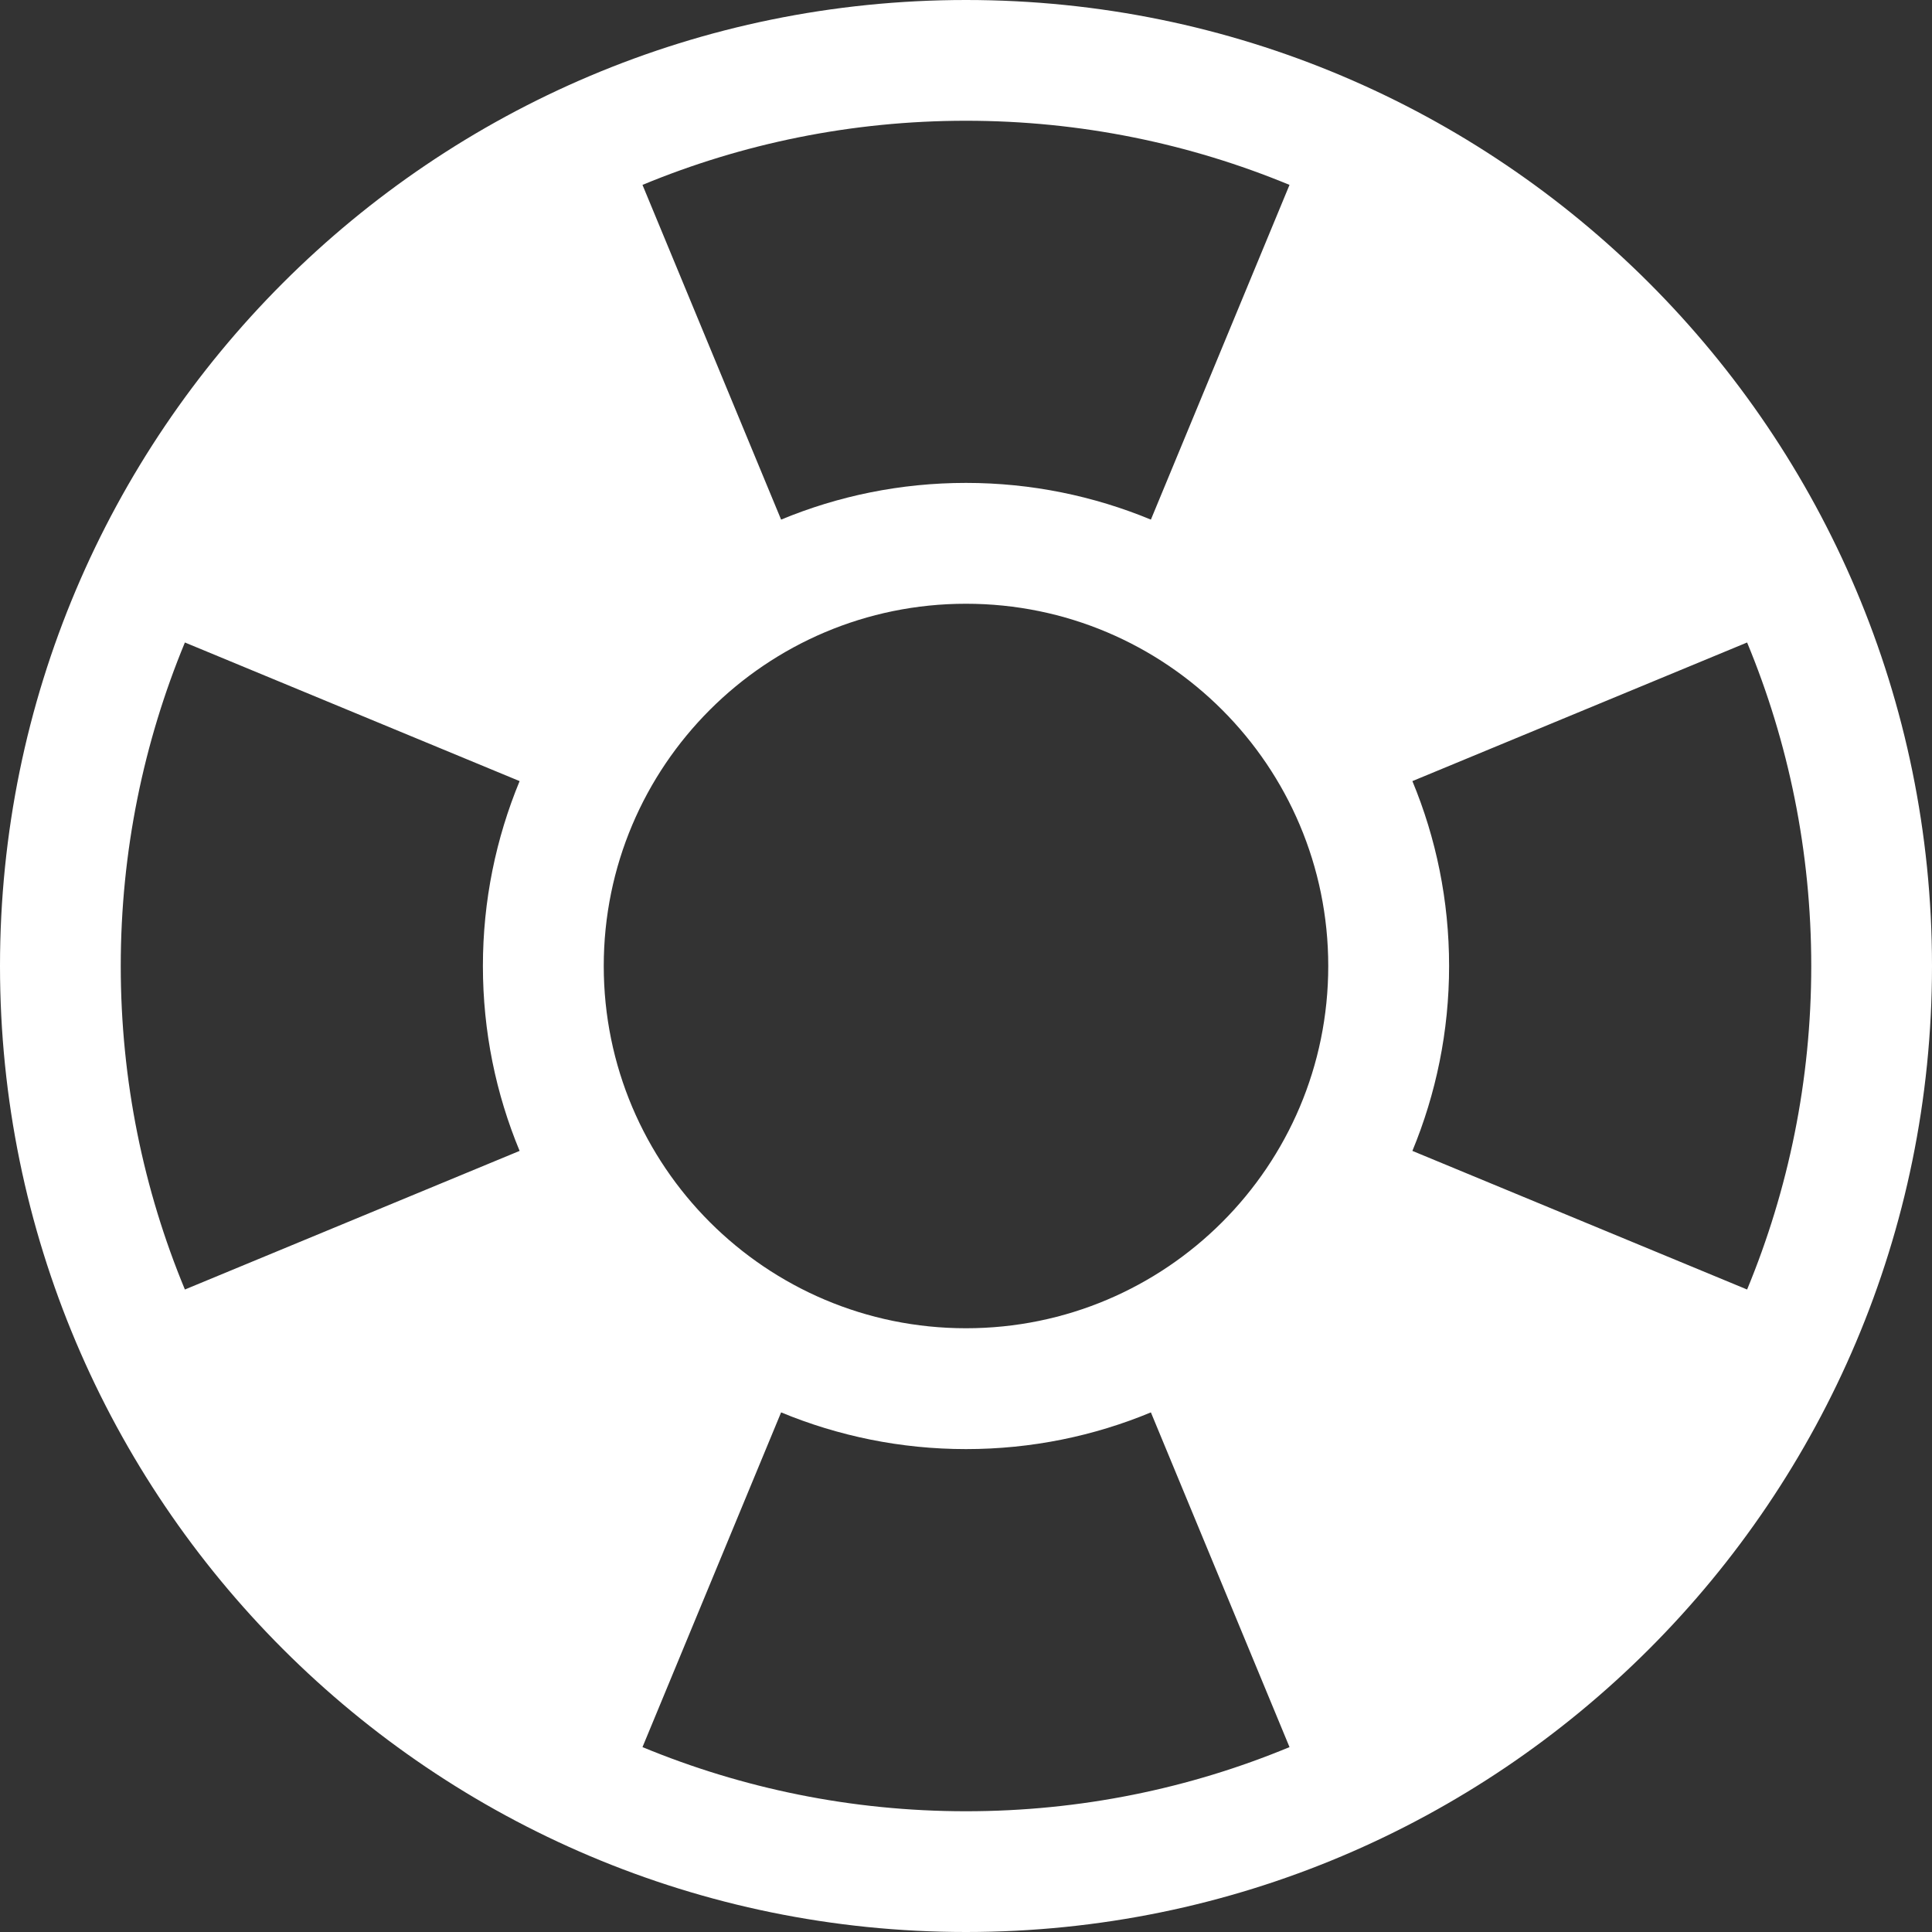 <?xml version="1.0" encoding="utf-8"?>
<!-- Generated by IcoMoon.io -->
<!DOCTYPE svg PUBLIC "-//W3C//DTD SVG 1.1//EN" "http://www.w3.org/Graphics/SVG/1.1/DTD/svg11.dtd">
<svg version="1.1" xmlns="http://www.w3.org/2000/svg" xmlns:xlink="http://www.w3.org/1999/xlink" width="20" height="20" viewBox="0 0 20 20">
	<rect x="0" y="0" width="20" height="20" fill="#333333" stroke="none"/>
	<path d="M10 0c-5.523 0-10 4.477-10 10s4.477 10 10 10 10-4.477 10-10-4.477-10-10-10zM6.25 10c0-2.071 1.679-3.75 3.75-3.75s3.75 1.679 3.75 3.75-1.679 3.75-3.75 3.75-3.75-1.679-3.75-3.75zM18.086 13.349v0l-3.465-1.435c0.244-0.59 0.38-1.236 0.38-1.914s-0.135-1.324-0.38-1.914l3.465-1.435c0.428 1.032 0.664 2.163 0.664 3.349s-0.237 2.317-0.664 3.349v0zM13.349 1.914v0 0l-1.435 3.465c-0.59-0.244-1.236-0.38-1.914-0.38s-1.324 0.135-1.914 0.38l-1.435-3.465c1.032-0.428 2.163-0.664 3.349-0.664 1.186 0 2.317 0.237 3.349 0.664zM1.914 6.651l3.465 1.435c-0.244 0.59-0.38 1.236-0.38 1.914s0.135 1.324 0.38 1.914l-3.465 1.435c-0.428-1.032-0.664-2.163-0.664-3.349s0.237-2.317 0.664-3.349zM6.651 18.086l1.435-3.465c0.59 0.244 1.236 0.38 1.914 0.38s1.324-0.135 1.914-0.38l1.435 3.465c-1.032 0.428-2.163 0.664-3.349 0.664-1.186 0-2.317-0.237-3.349-0.664z" fill="#ffffff" />
</svg>
